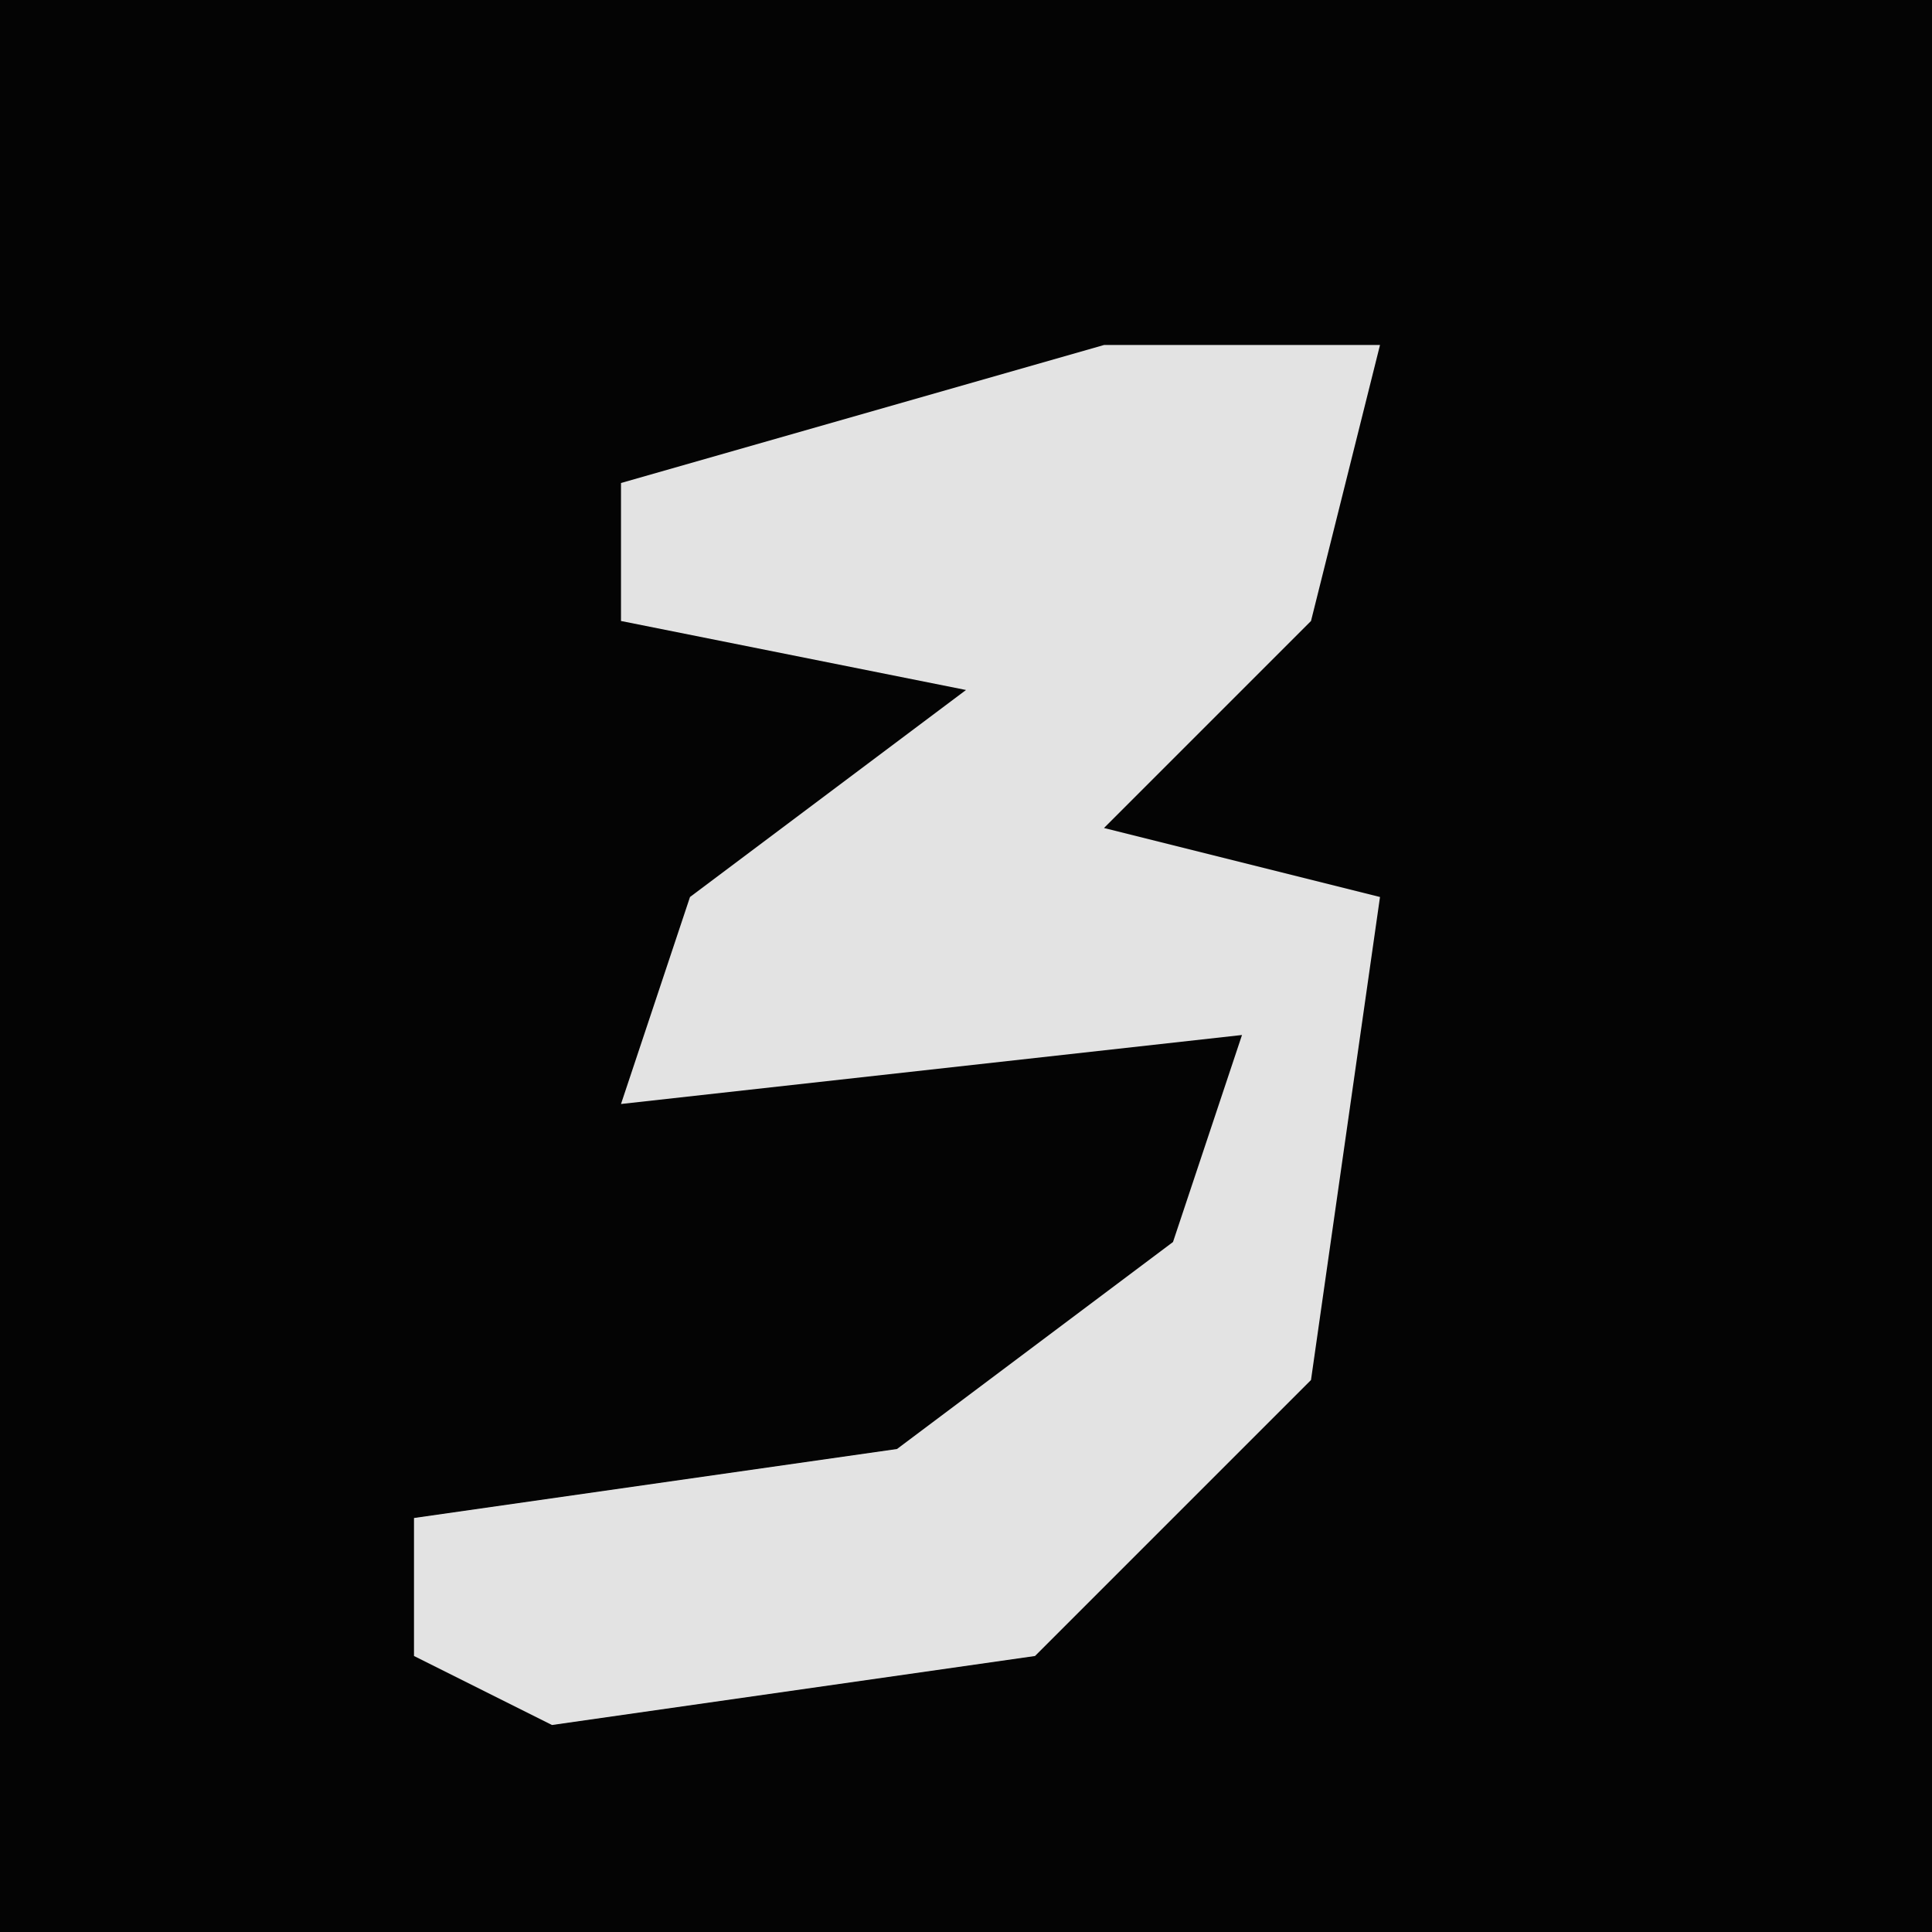 <?xml version="1.0" encoding="UTF-8"?>
<svg version="1.1" xmlns="http://www.w3.org/2000/svg" width="28" height="28">
<path d="M0,0 L28,0 L28,28 L0,28 Z " fill="#040404" transform="translate(0,0)"/>
<path d="M0,0 L4,0 L3,4 L0,7 L4,8 L3,15 L-1,19 L-8,20 L-10,19 L-10,17 L-3,16 L1,13 L2,10 L-7,11 L-6,8 L-2,5 L-7,4 L-7,2 Z " fill="#E3E3E3" transform="translate(16,5)"/>
</svg>
